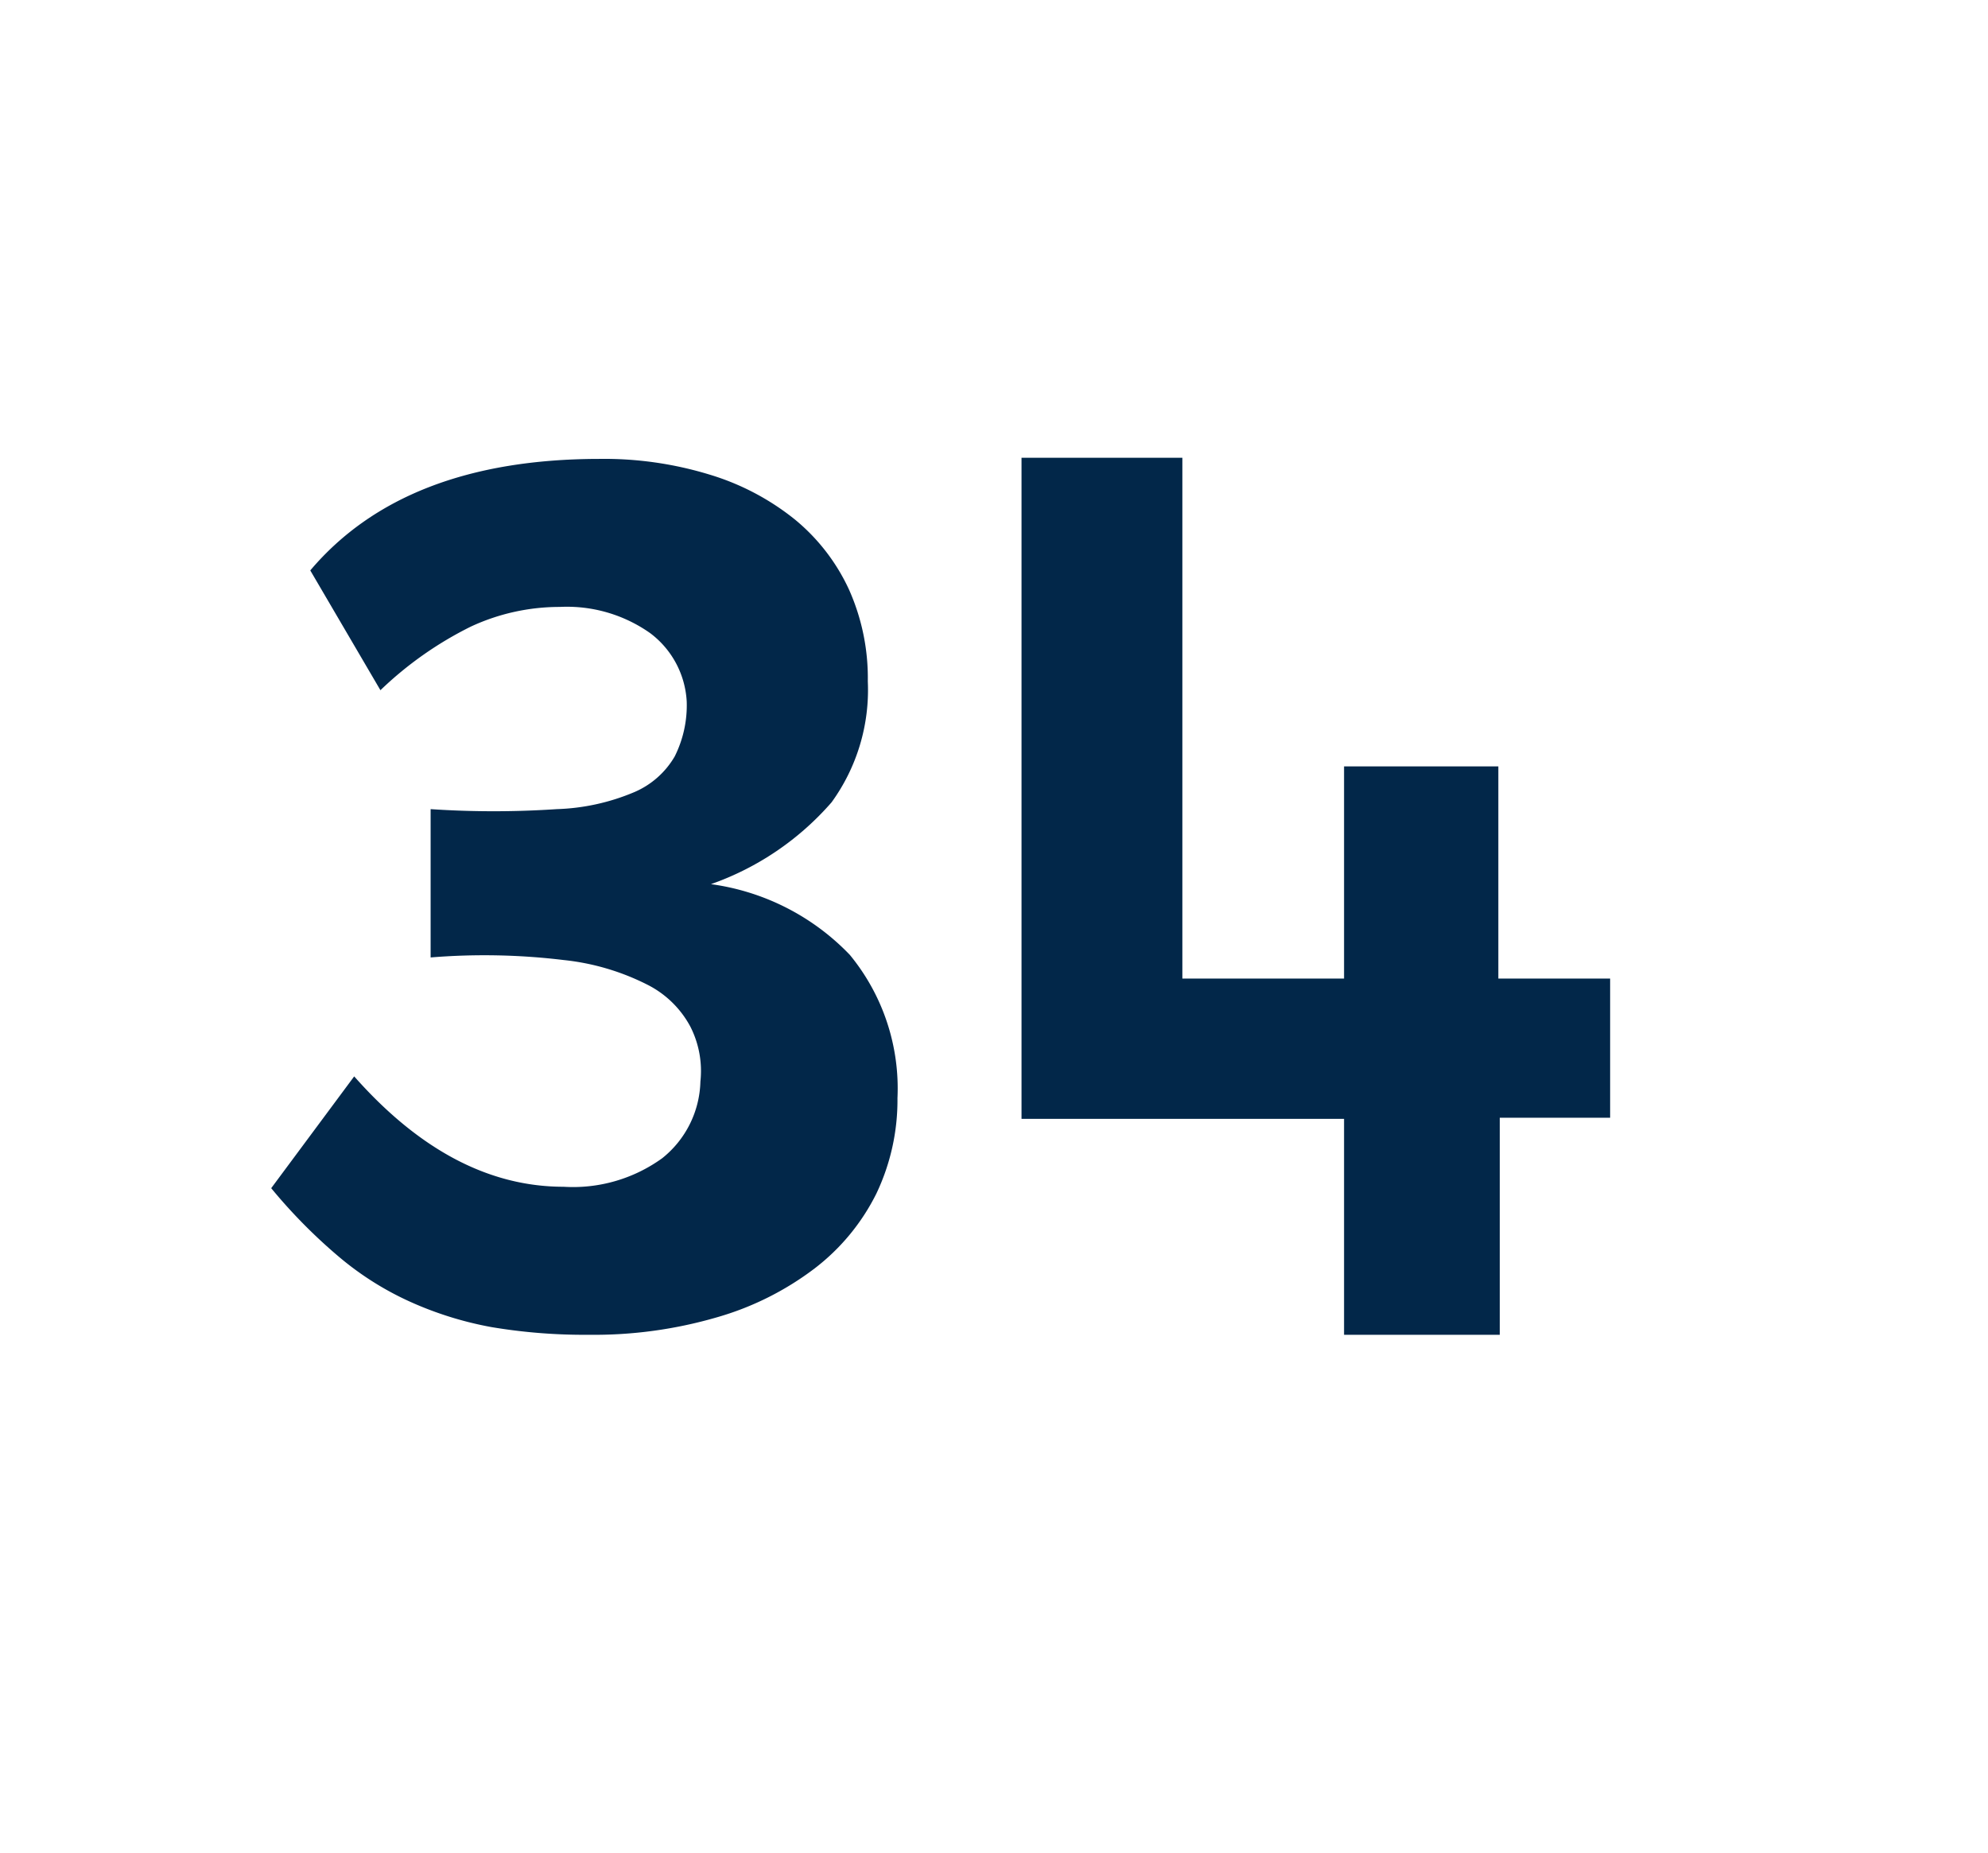 <svg id="Layer_1" data-name="Layer 1" xmlns="http://www.w3.org/2000/svg" viewBox="0 0 69.71 64.98"><defs><style>.cls-1{fill:#022749;}</style></defs><path class="cls-1" d="M31.47,38.5a7.62,7.62,0,0,1-.74,3.35,7.52,7.52,0,0,1-2.16,2.62,10.38,10.38,0,0,1-3.44,1.72,15.38,15.38,0,0,1-4.49.61,19.65,19.65,0,0,1-3.41-.27,12.29,12.29,0,0,1-2.83-.88,10.66,10.66,0,0,1-2.51-1.58,18.77,18.77,0,0,1-2.38-2.41l2.91-3.92q3.42,3.87,7.34,3.87a5.34,5.34,0,0,0,3.46-1,3.55,3.55,0,0,0,1.34-2.69A3.43,3.43,0,0,0,24.21,36a3.49,3.49,0,0,0-1.5-1.47,8.42,8.42,0,0,0-2.95-.87,23.11,23.11,0,0,0-4.66-.09V28.37a33.17,33.17,0,0,0,4.42,0,7.58,7.58,0,0,0,2.73-.6,3,3,0,0,0,1.41-1.25,4,4,0,0,0,.42-1.92A3.21,3.21,0,0,0,22.8,22.2a5.06,5.06,0,0,0-3.17-.92,7.38,7.38,0,0,0-3.12.69,12.68,12.68,0,0,0-3.17,2.23L10.88,20Q14.18,16.1,21,16.09a12.63,12.63,0,0,1,3.88.55,8.82,8.82,0,0,1,3,1.58,6.94,6.94,0,0,1,1.89,2.45,7.6,7.6,0,0,1,.66,3.22,6.71,6.71,0,0,1-1.27,4.24A10,10,0,0,1,24.93,31a8.29,8.29,0,0,1,4.87,2.48A7.37,7.37,0,0,1,31.47,38.5Z"/><path class="cls-1" d="M52.59,46.8H47.13V39.23H35.82V16.05h5.64V34.31h5.67V26.87h5.41v7.44h3.92v4.88H52.59Z"/></svg>